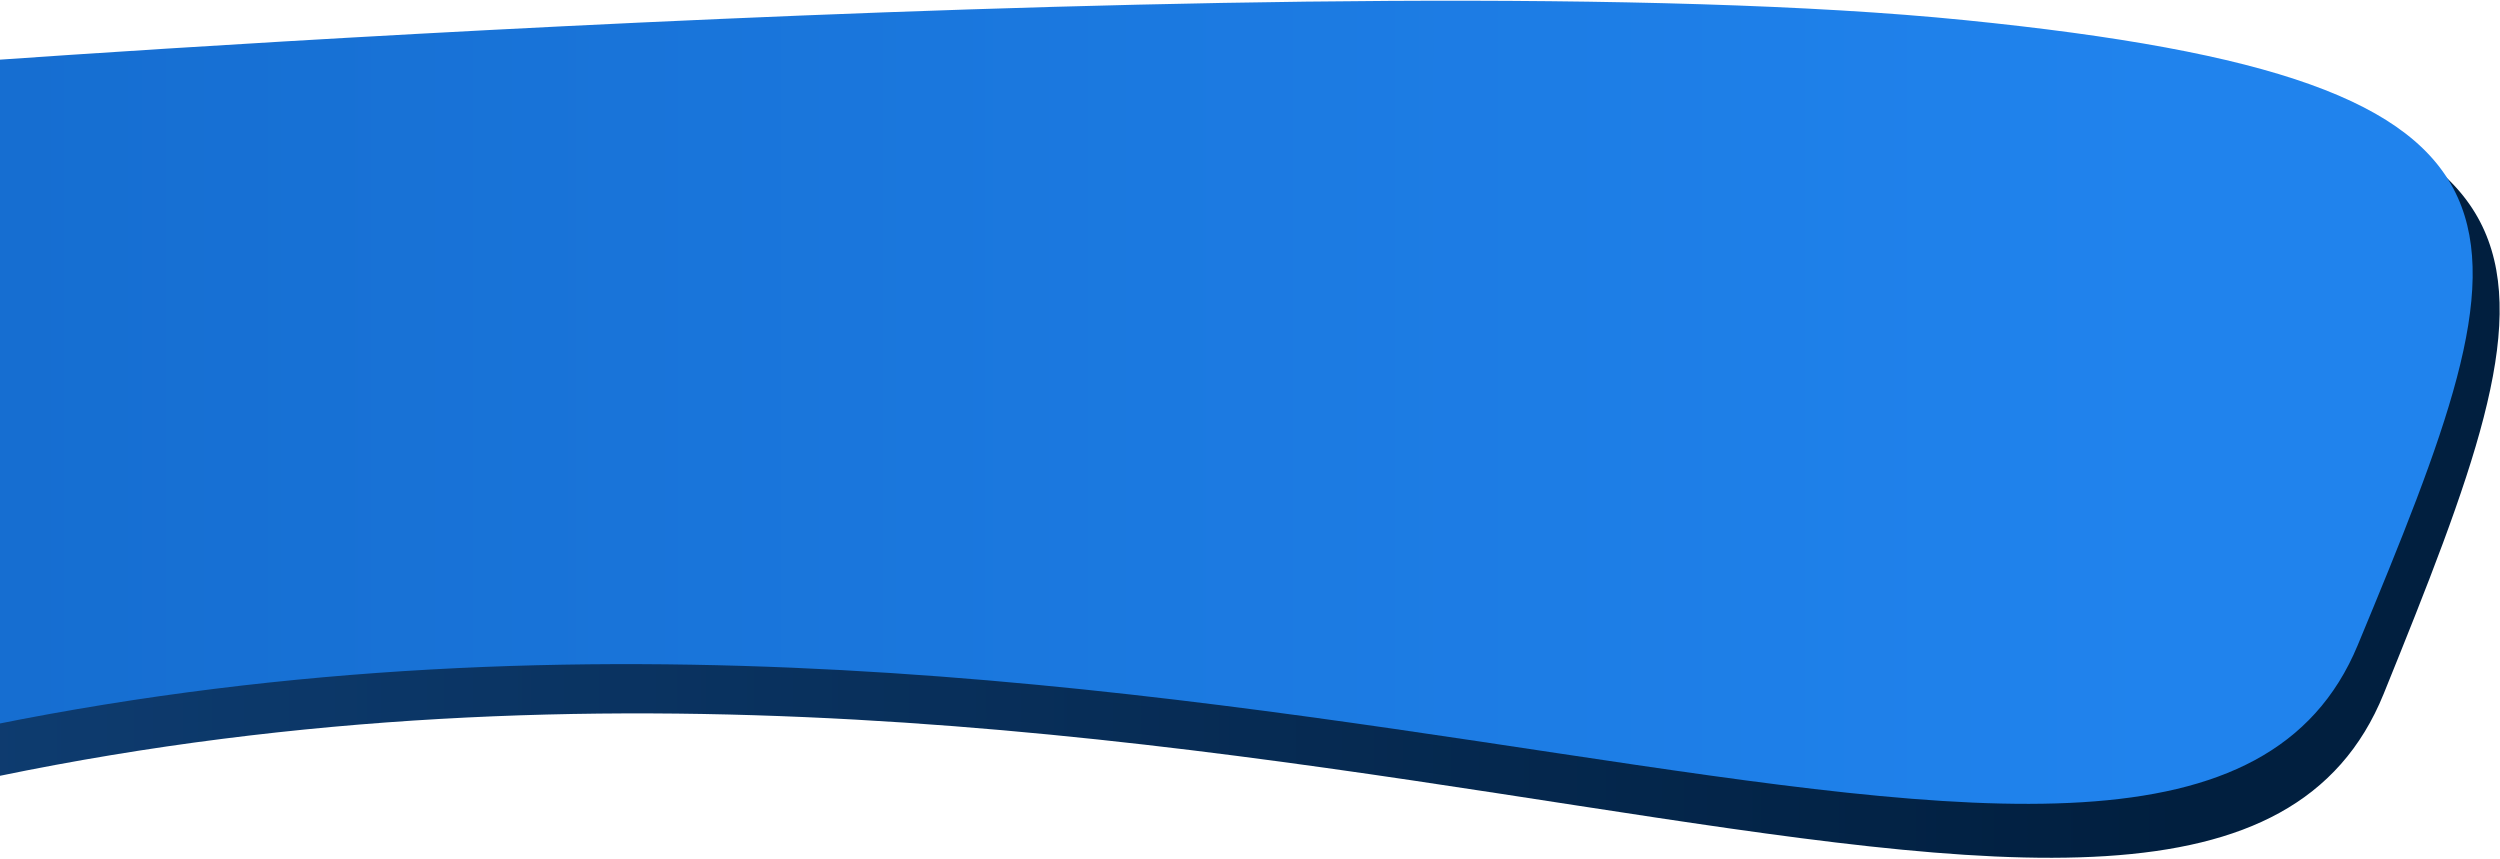 <svg width="1854" height="637" viewBox="0 0 1854 637" fill="none" xmlns="http://www.w3.org/2000/svg">
<path fill-rule="evenodd" clip-rule="evenodd" d="M1473.87 35.499C1014.19 -11.955 -43.661 69.275 -43.661 69.275C-43.661 69.275 -895.14 760.325 -1.017 575.535C893.106 390.746 1636.33 838.848 1767.74 514.526C1899.16 190.204 1933.56 82.954 1473.87 35.499Z" fill="url(#paint0_linear)"/>
<path fill-rule="evenodd" clip-rule="evenodd" d="M1457.16 14.933C1001.45 -30.986 -47.253 47.616 -47.253 47.616C-47.253 47.616 -891.368 716.307 -4.977 537.496C881.413 358.685 1618.21 792.289 1748.49 478.461C1878.77 164.633 1912.87 60.852 1457.16 14.933Z" fill="url(#paint1_linear)"/>
<defs>
<linearGradient id="paint0_linear" x1="1622.29" y1="505.078" x2="-446.446" y2="505.078" gradientUnits="userSpaceOnUse">
<stop stop-color="#011F3F"/>
<stop offset="1" stop-color="#11437C"/>
</linearGradient>
<linearGradient id="paint1_linear" x1="1604.29" y1="469.319" x2="-446.555" y2="469.319" gradientUnits="userSpaceOnUse">
<stop stop-color="#2083ED"/>
<stop offset="1" stop-color="#1368C9"/>
</linearGradient>
</defs>
</svg>
